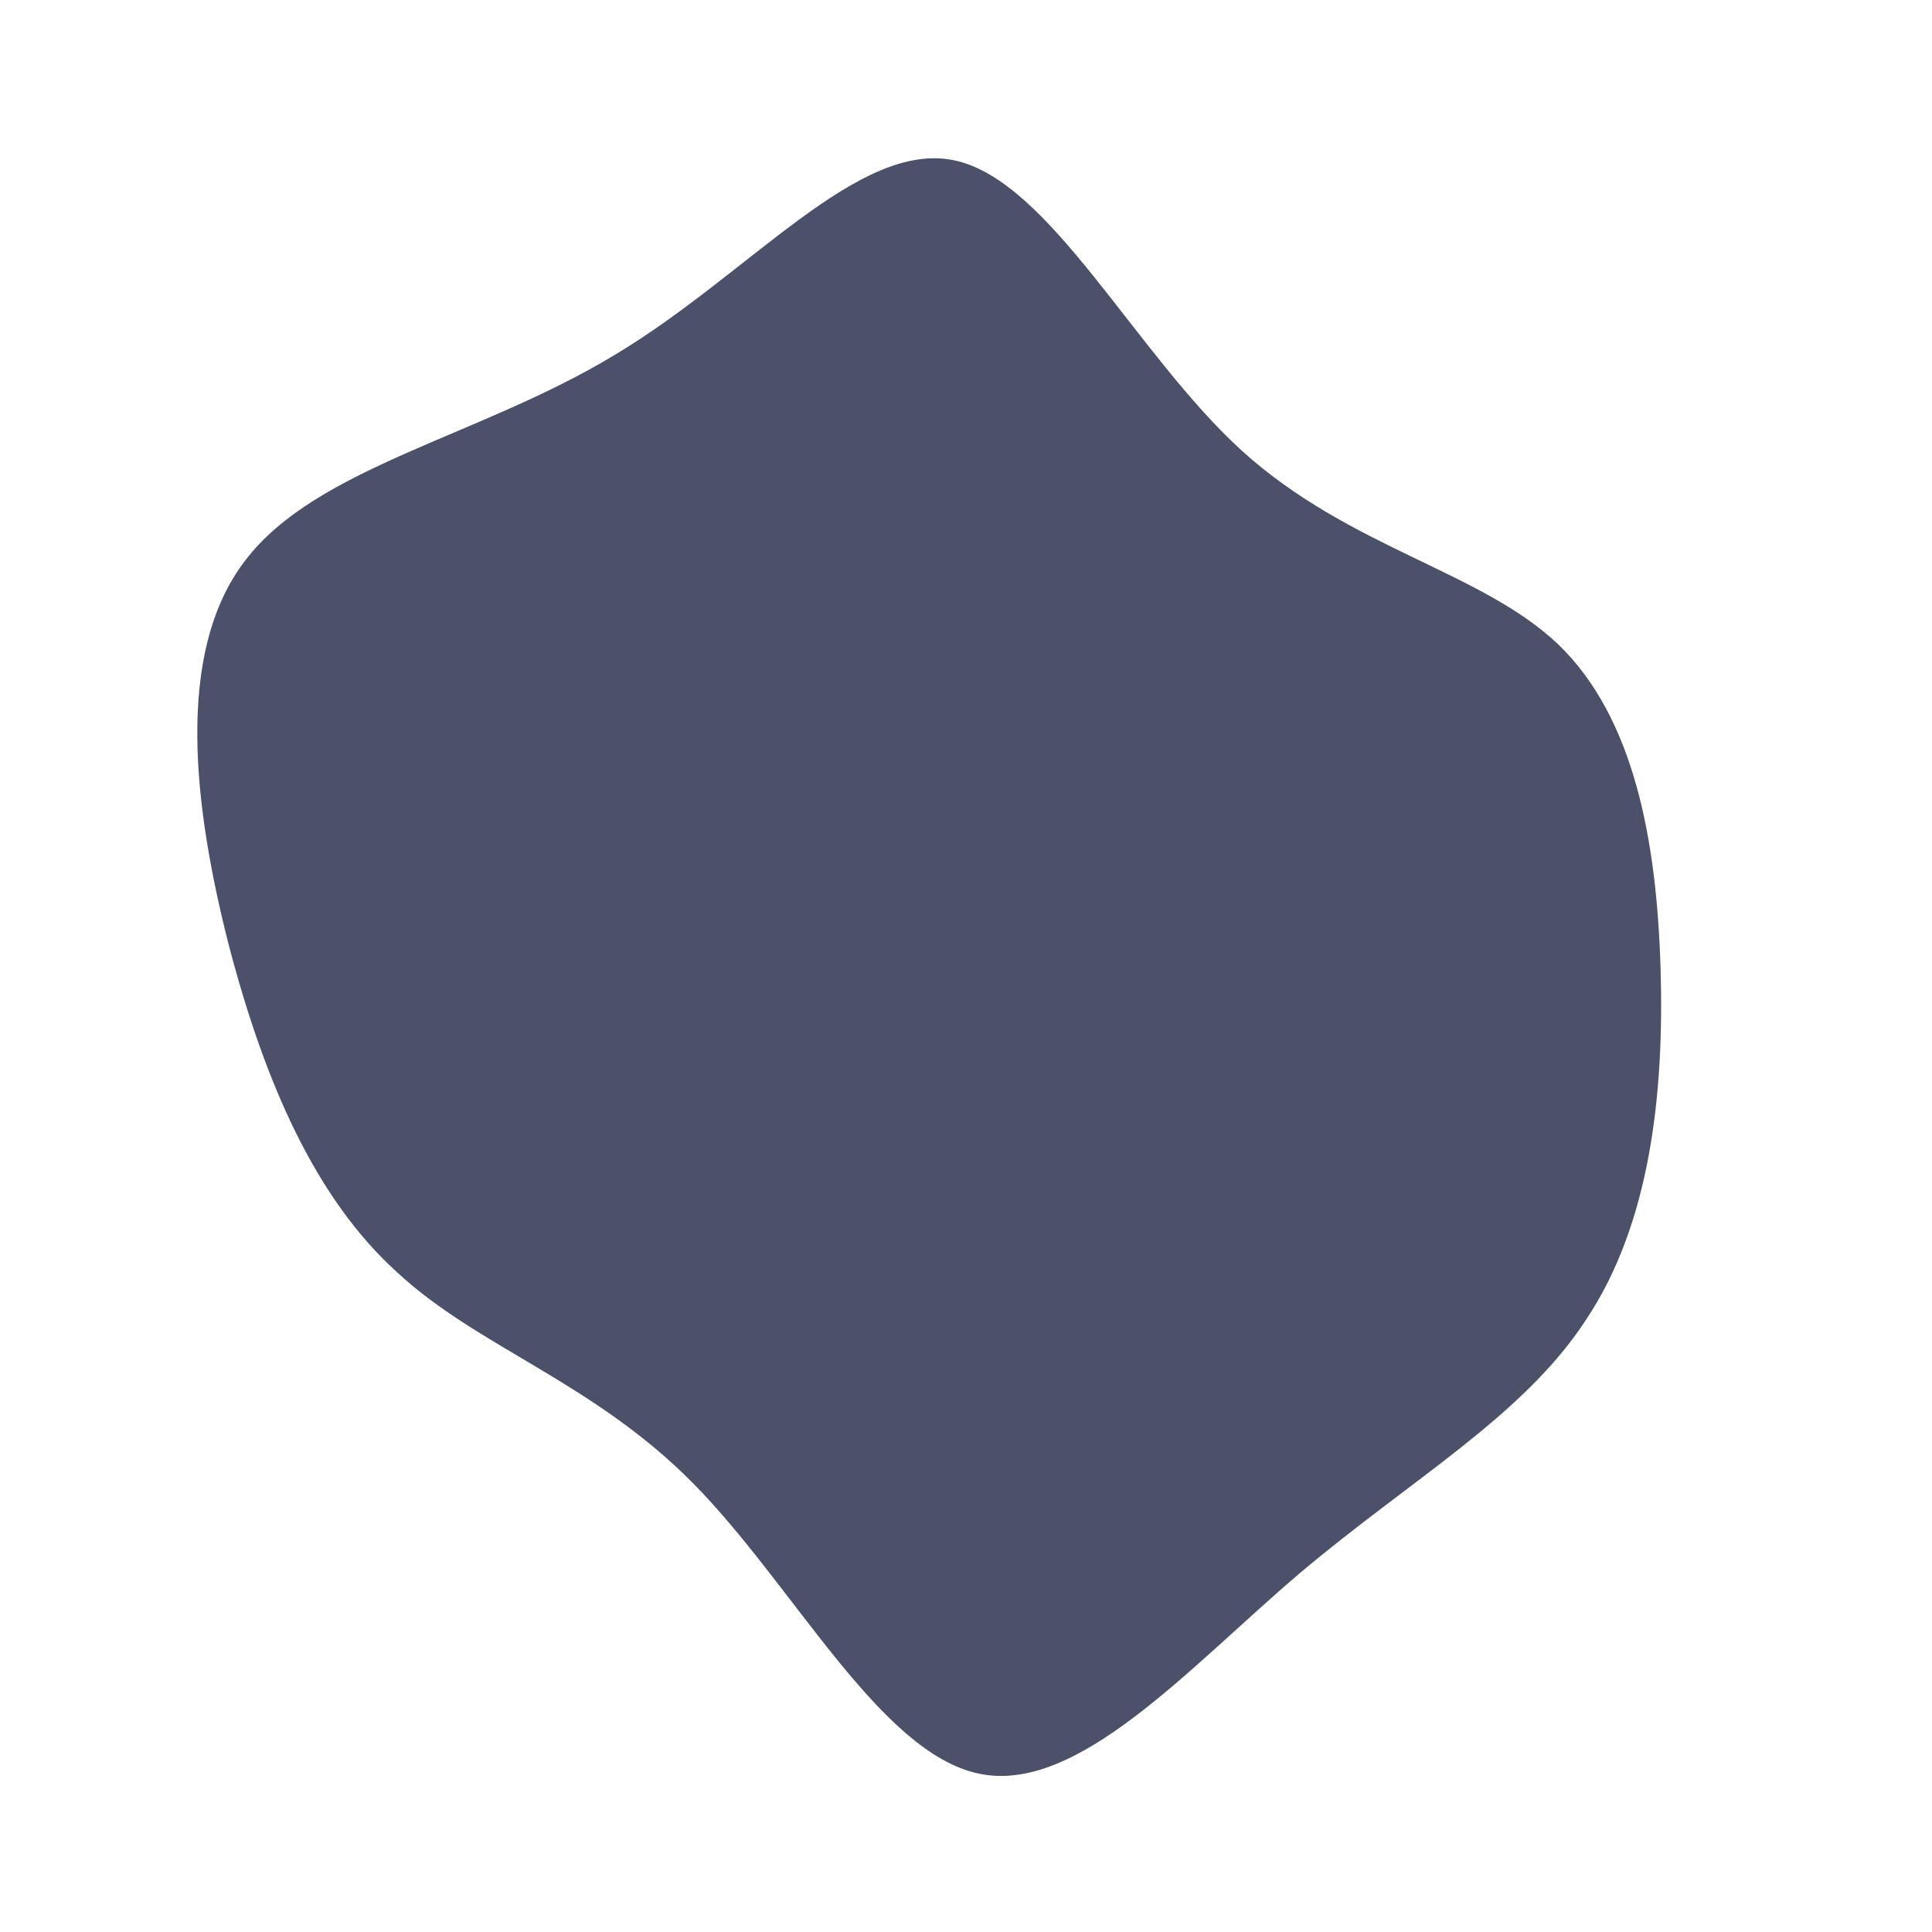 <svg viewBox="0 0 200 200" xmlns="http://www.w3.org/2000/svg">
  <path fill="#4B5168" d="M28.6,-53.3C39.8,-43.2,53.3,-40.9,61.3,-33.3C69.2,-25.7,71.5,-12.9,71.9,0.2C72.3,13.3,70.8,26.7,64.2,36.6C57.7,46.6,46.1,53.1,34.5,62.9C23,72.7,11.5,85.8,1.3,83.6C-9,81.4,-17.9,64,-28.3,53.5C-38.7,43,-50.5,39.5,-58.9,31.7C-67.4,24,-72.6,12,-76.3,-2.1C-79.9,-16.2,-82,-32.4,-74.6,-42C-67.2,-51.7,-50.3,-54.8,-36.3,-63.3C-22.3,-71.7,-11.2,-85.5,-1.2,-83.4C8.7,-81.3,17.5,-63.4,28.6,-53.3Z" transform="translate(100 100)" />
</svg>